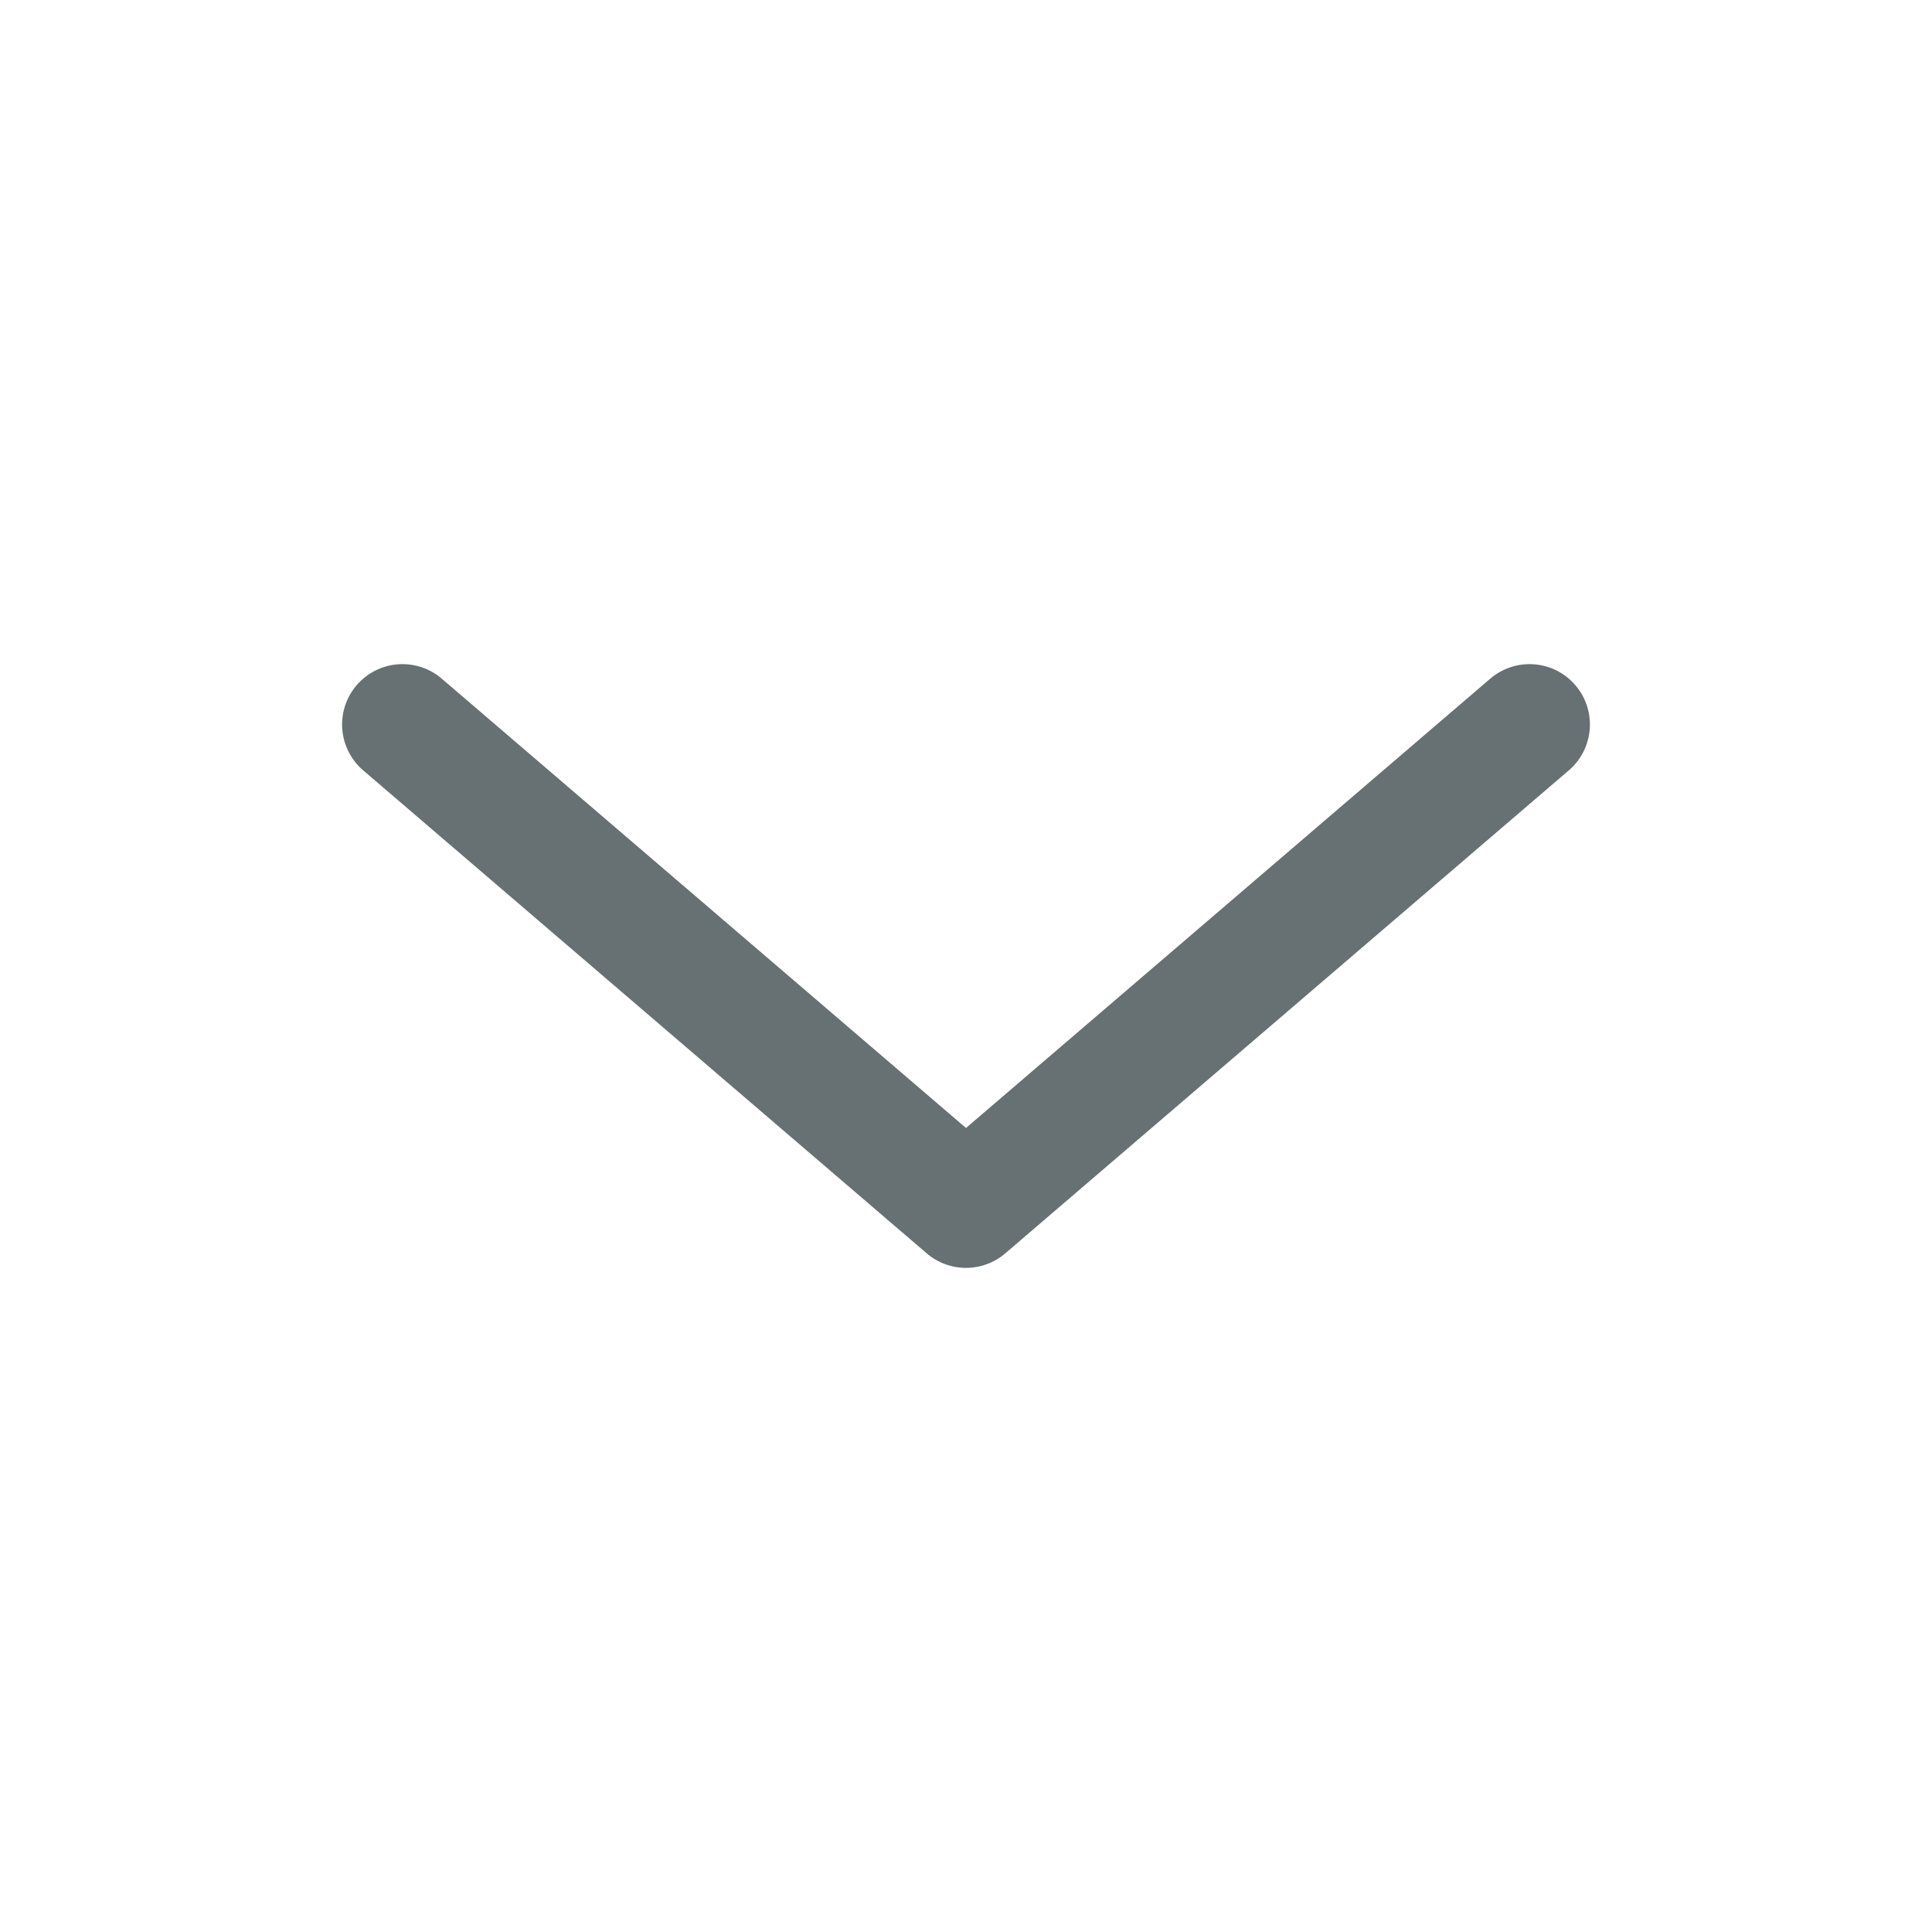 <svg width="16" height="16" viewBox="0 0 16 16" fill="none" xmlns="http://www.w3.org/2000/svg">
    <path d="M12.667 6L8 10L3.333 6" stroke="#677072" stroke-linecap="round" stroke-linejoin="round" />
</svg>
    